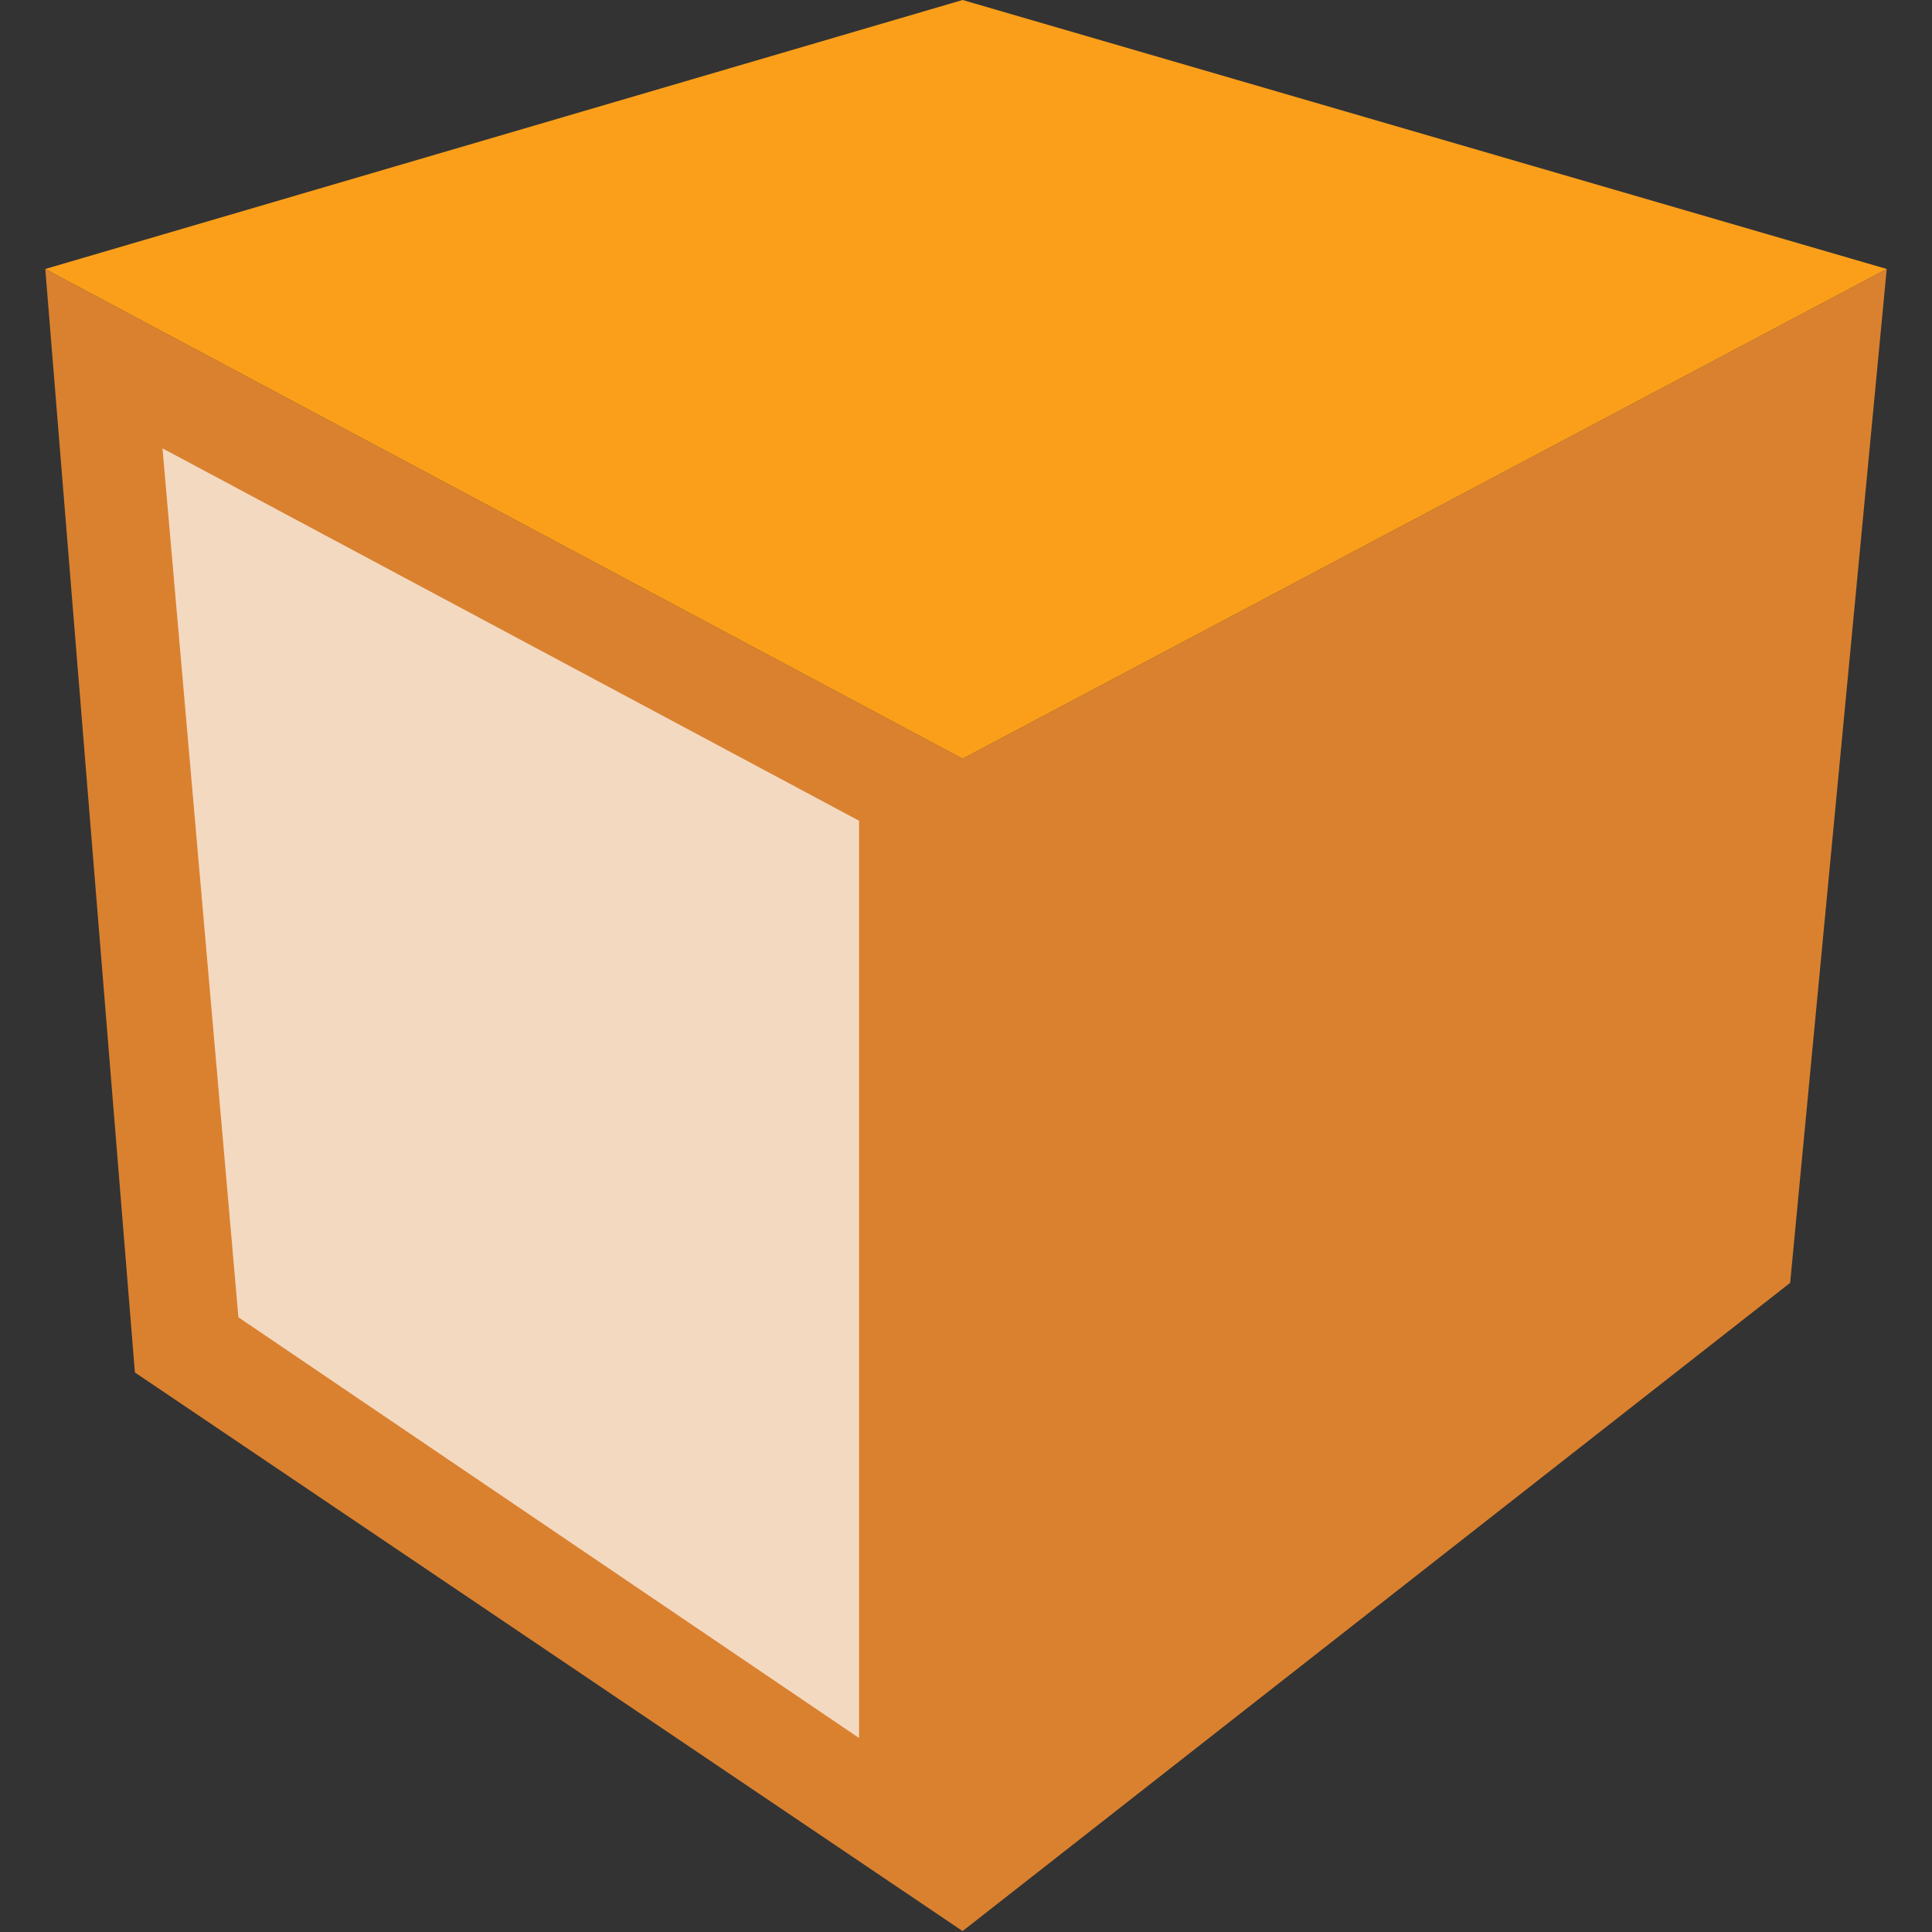 <?xml version="1.0" encoding="UTF-8" standalone="yes"?>
<svg xmlns="http://www.w3.org/2000/svg" xmlns:xlink="http://www.w3.org/1999/xlink" width="64" height="64" viewBox="0 0 64 64" version="1.1">
  <rect x="0" y="0" width="64" height="64" fill="#333333" stroke="none"/>
  <defs>
    <filter id="alpha" filterUnits="objectBoundingBox" x="0%" y="0%" width="100%" height="100%">
      <feColorMatrix type="matrix" in="SourceGraphic" values="0 0 0 0 1 0 0 0 0 1 0 0 0 0 1 0 0 0 1 0"/>
    </filter>
    <mask id="mask0">
      <g filter="url(#alpha)">
        <rect x="0" y="0" width="64" height="64" style="fill:rgb(0%,0%,0%);fill-opacity:0.7;stroke:none;"/>
      </g>
    </mask>
    <clipPath id="clip1">
      <rect x="0" y="0" width="64" height="64"/>
    </clipPath>
    <g id="surface5" clip-path="url(#clip1)">
      <path style=" stroke:none;fill-rule:nonzero;fill:rgb(100%,100%,100%);fill-opacity:1;" d="M 7.898 43.637 L 5.383 14.852 L 28.457 27.188 L 28.457 57.574 Z M 7.898 43.637 "/>
    </g>
  </defs>
  <g id="surface1">
    <path style=" stroke:none;fill-rule:evenodd;fill:rgb(85.49%,50.588%,18.431%);fill-opacity:1;" d="M 31.887 63.969 L 31.887 25.133 Z M 31.887 63.969 L 59.301 42.496 L 62.5 8.91 L 31.887 25.133 L 1.5 8.91 L 4.469 45.465 Z M 31.887 63.969 "/>
    <path style=" stroke:none;fill-rule:nonzero;fill:rgb(98.431%,62.353%,10.196%);fill-opacity:1;" d="M 1.5 8.91 L 31.887 25.133 L 62.5 8.91 L 31.887 0 Z M 1.5 8.91 "/>
    <use xlink:href="#surface5" mask="url(#mask0)"/>
  </g>
</svg>